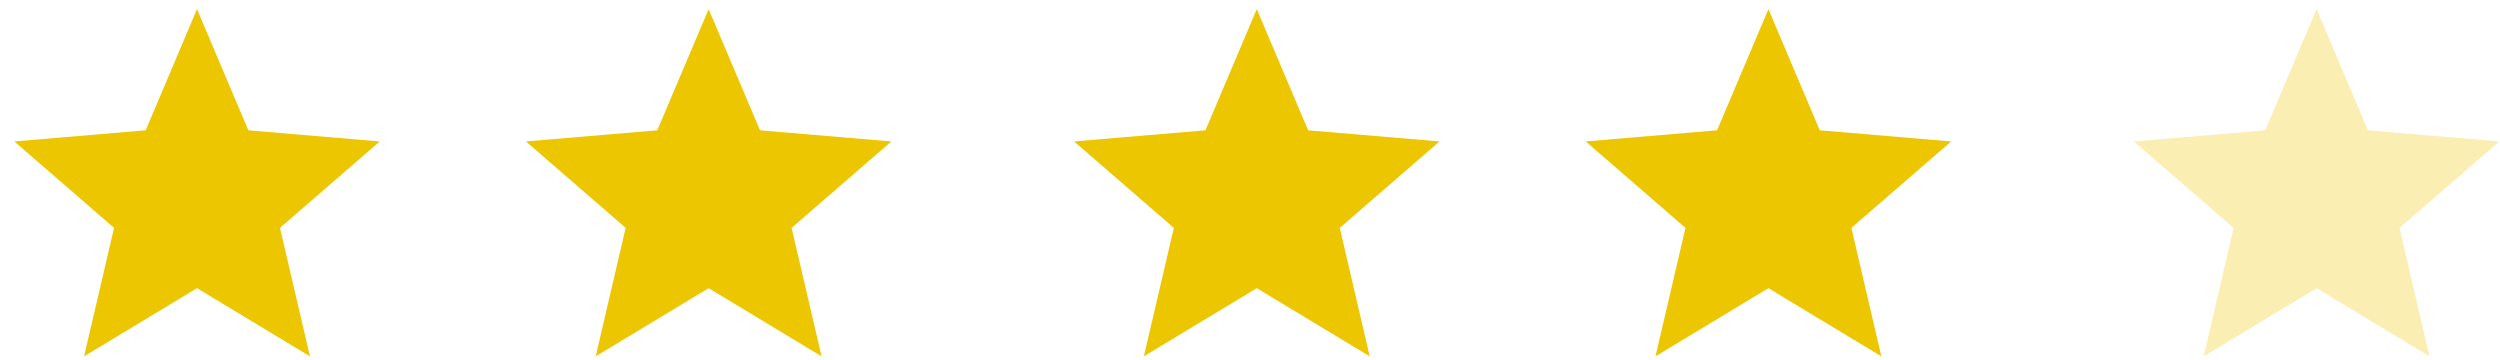 <svg width="118" height="17" fill="none" xmlns="http://www.w3.org/2000/svg"><path d="m9.3 13.602 5.33 3.217-1.415-6.063 4.709-4.08-6.201-.525L9.299.433 6.876 6.15l-6.201.526 4.709 4.08-1.415 6.062 5.33-3.217ZM59.321 13.602l5.33 3.217-1.414-6.063 4.708-4.08-6.2-.525L59.32.433 56.898 6.15l-6.202.526 4.71 4.08-1.415 6.062 5.33-3.217ZM33.448 13.602l5.33 3.217-1.415-6.063 4.71-4.08-6.202-.525L33.448.433 31.024 6.15l-6.2.526 4.708 4.08-1.414 6.062 5.33-3.217ZM83.47 13.602l5.33 3.217-1.415-6.063 4.71-4.08-6.202-.525L83.47.433 81.046 6.15l-6.2.526 4.708 4.08-1.414 6.062 5.33-3.217Z" fill="#ECC600"/><path opacity=".3" d="m109.343 13.602 5.33 3.217-1.415-6.063 4.709-4.08-6.201-.525-2.423-5.718-2.424 5.718-6.201.526 4.709 4.08-1.414 6.062 5.33-3.217Z" fill="#ECC600"/></svg>